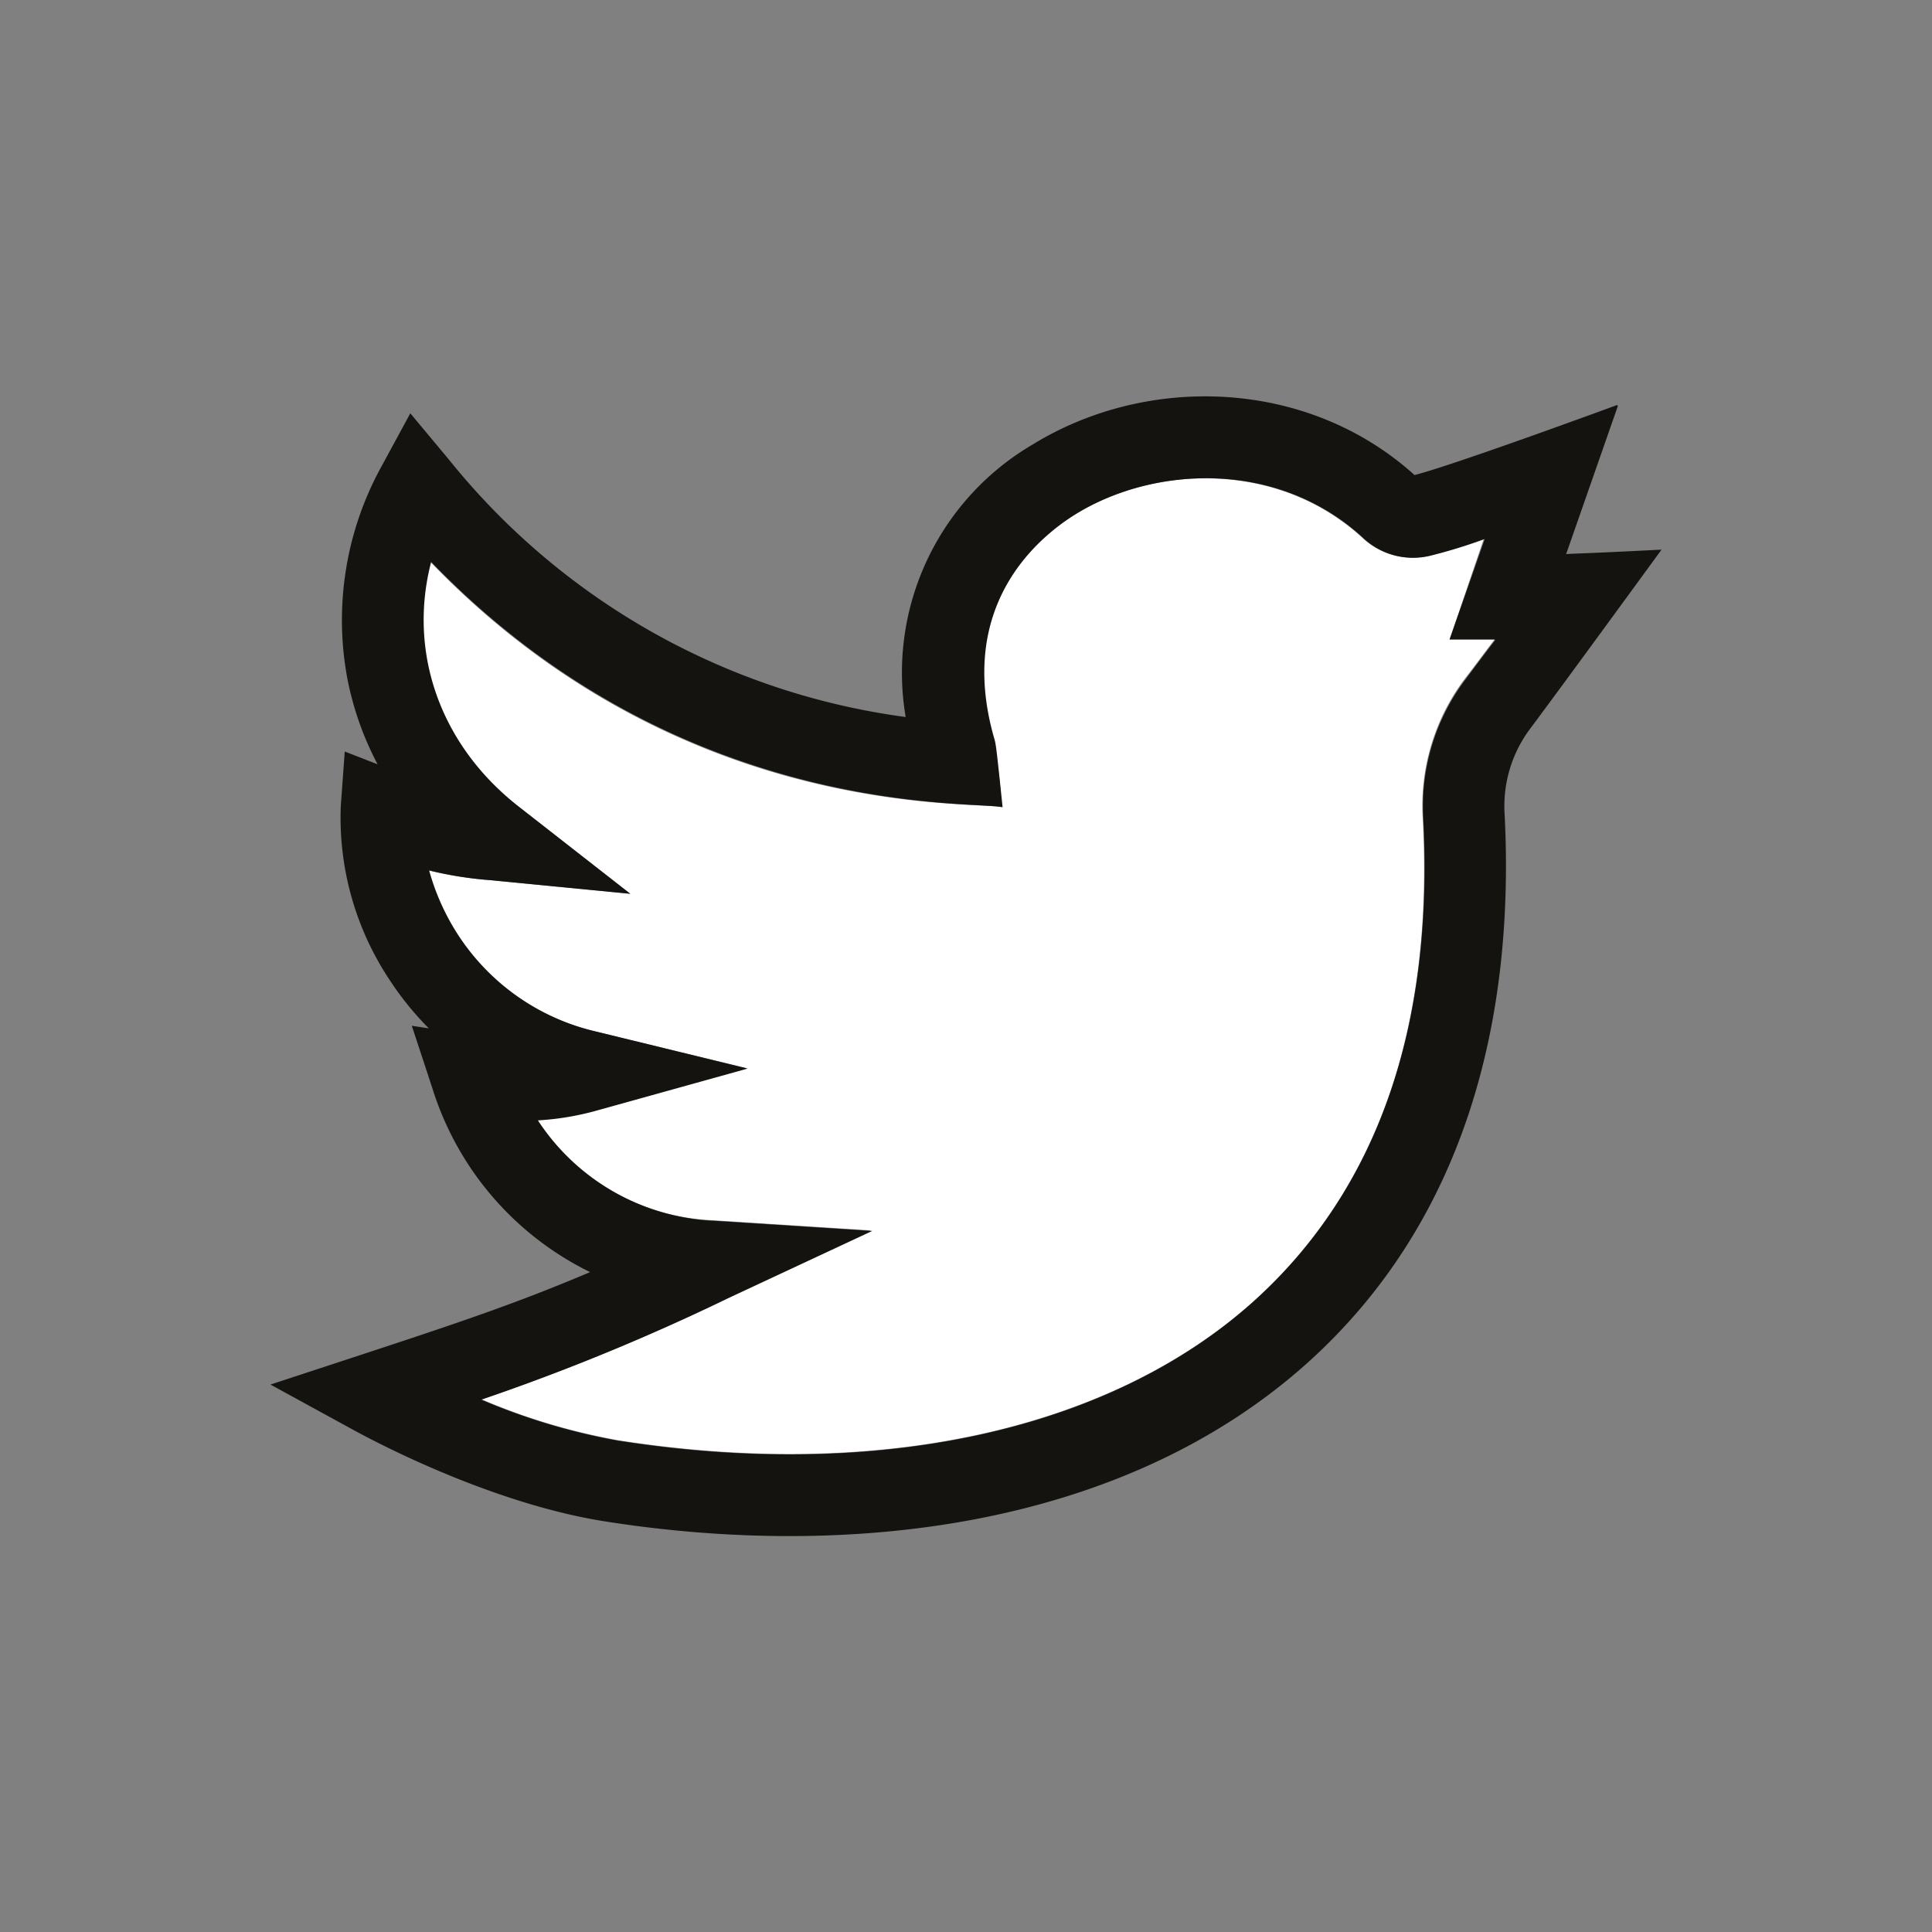 <svg id="Layer_1" data-name="Layer 1" xmlns="http://www.w3.org/2000/svg" xmlns:xlink="http://www.w3.org/1999/xlink" viewBox="0 0 141.73 141.73">
  <rect x="0" y="0" width="141.73" height="141.73" fill="#808080" stroke="none"/>
  <defs>
    <style>
      .cls-1 {
        fill: none;
      }

      .cls-2 {
        clip-path: url(#clip-path);
      }

      .cls-3 {
        fill: #fff;
      }

      .cls-4 {
        fill: #141310;
      }
    </style>
    <clipPath id="clip-path">
      <rect class="cls-1" width="141.73" height="141.73"/>
    </clipPath>
  </defs>
  <title>icon</title>
  <g class="cls-2">
    <g class="cls-2">
      <path class="cls-3" d="M106.34,46.91h3.3c-.63.83-1.37,1.83-2.27,3a15.47,15.47,0,0,0-3,10.08C105.2,75.38,101,87.29,92,95.42c-10.55,9.5-27.56,13.23-46.68,10.23a46.1,46.1,0,0,1-10-3,160.53,160.53,0,0,0,18.11-7.45l10.44-4.94-11.53-.74a16.32,16.32,0,0,1-13-7.37,20.36,20.36,0,0,0,4.39-.74l11-3.06L43.69,75.67a16.54,16.54,0,0,1-10.09-7,17,17,0,0,1-2.19-4.82,28.17,28.17,0,0,0,4.5.71l10.27,1-8.13-6.35c-5.86-4.57-8.21-11.43-6.49-18,18.29,19,39.76,17.54,41.92,18a38.09,38.09,0,0,0-.61-5.07c-2.77-9.78,3.29-14.75,6-16.43,5.71-3.52,14.79-4,21.07,1.74a5.33,5.33,0,0,0,4.91,1.31,38.46,38.46,0,0,0,4-1.23Z"/>
      <path class="cls-4" d="M109.64,46.91h-3.3l2.58-7.37a38.46,38.46,0,0,1-4,1.23A5.33,5.33,0,0,1,100,39.46c-6.29-5.79-15.36-5.26-21.07-1.75-2.74,1.69-8.8,6.66-6,16.44.13.44.14.45.62,5.07-2.16-.5-23.63.93-41.92-18-1.72,6.6.63,13.46,6.49,18l8.13,6.35-10.27-1a26.86,26.86,0,0,1-4.5-.72,17,17,0,0,0,2.19,4.83,16.54,16.54,0,0,0,10.09,7l11.09,2.71-11,3.06a20.36,20.36,0,0,1-4.39.74,16.32,16.32,0,0,0,13,7.37l11.53.74L53.43,95.23a159.85,159.85,0,0,1-18.12,7.45,46.36,46.36,0,0,0,10,3c19.12,3,36.13-.73,46.68-10.23,9-8.13,13.21-20,12.42-35.4a15.47,15.47,0,0,1,3-10.08c.9-1.2,1.64-2.2,2.27-3m9-17.17-3.79,10.85c.72-.06.58,0,7-.33,0,0-7.2,9.88-9.73,13.26a9.47,9.47,0,0,0-1.78,6.19c.77,15.23-3,29.86-14.4,40.15-13.56,12.21-33.7,14.5-51.59,11.69-8-1.26-16.2-5.47-18.5-6.73l-6.05-3.31,6.55-2.15c7.15-2.35,11.51-3.81,16.9-6.1A22.45,22.45,0,0,1,31.73,79.87l-1.52-4.62,1.25.19a22.2,22.2,0,0,1-2.85-3.51A21.5,21.5,0,0,1,25,59.13l.29-4,2.41.94a22.83,22.83,0,0,1-2.19-6.14A23.35,23.35,0,0,1,28,34.19l2.1-3.87,2.82,3.38A51.8,51.8,0,0,0,66.44,52.6a19.4,19.4,0,0,1,9.33-20c8.4-5.16,20.14-4.85,28,2.25,3-.77,14.69-5.08,14.87-5.14"/>
    </g>
  </g>
</svg>

